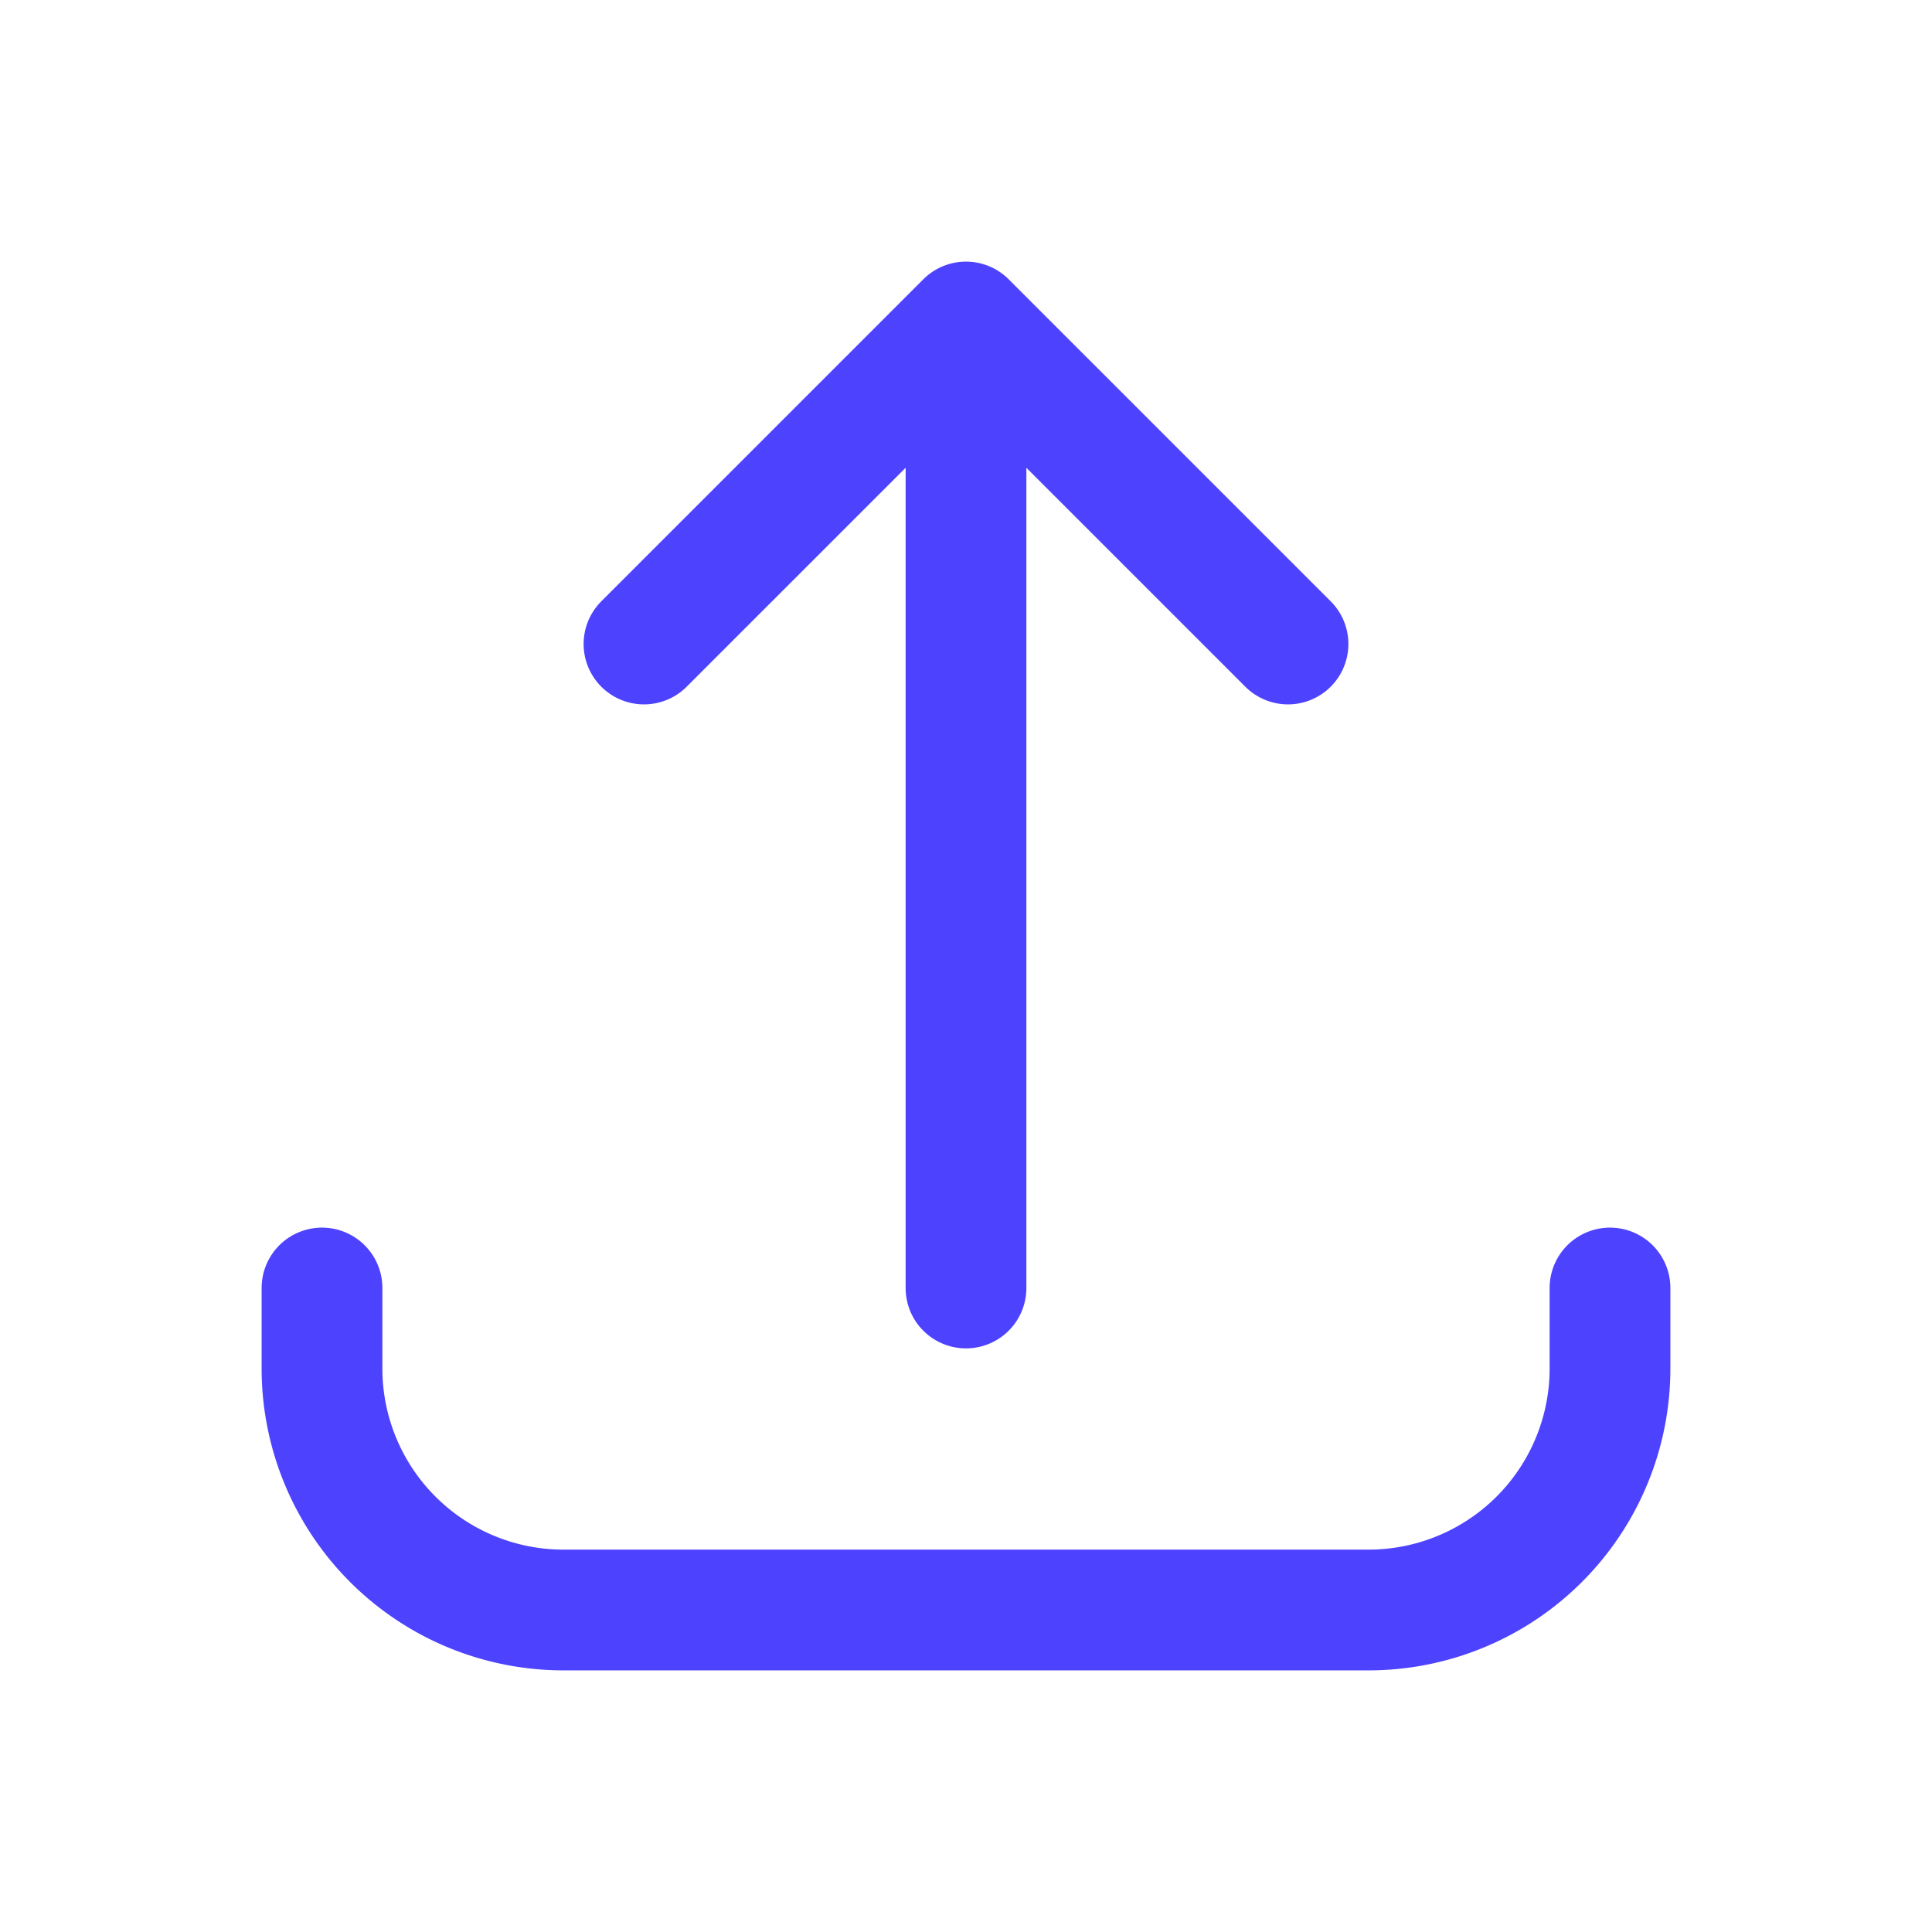 <svg xmlns="http://www.w3.org/2000/svg" class="h-6 w-6" fill="none" viewBox="0 0 24 24" stroke="#4d42fe">
  <path stroke-linecap="round" stroke-linejoin="round" stroke-width="1.5" d="M4 16v1a3 3 0 003 3h10a3 3 0 003-3v-1m-4-8l-4-4m0 0L8 8m4-4v12" />
</svg>